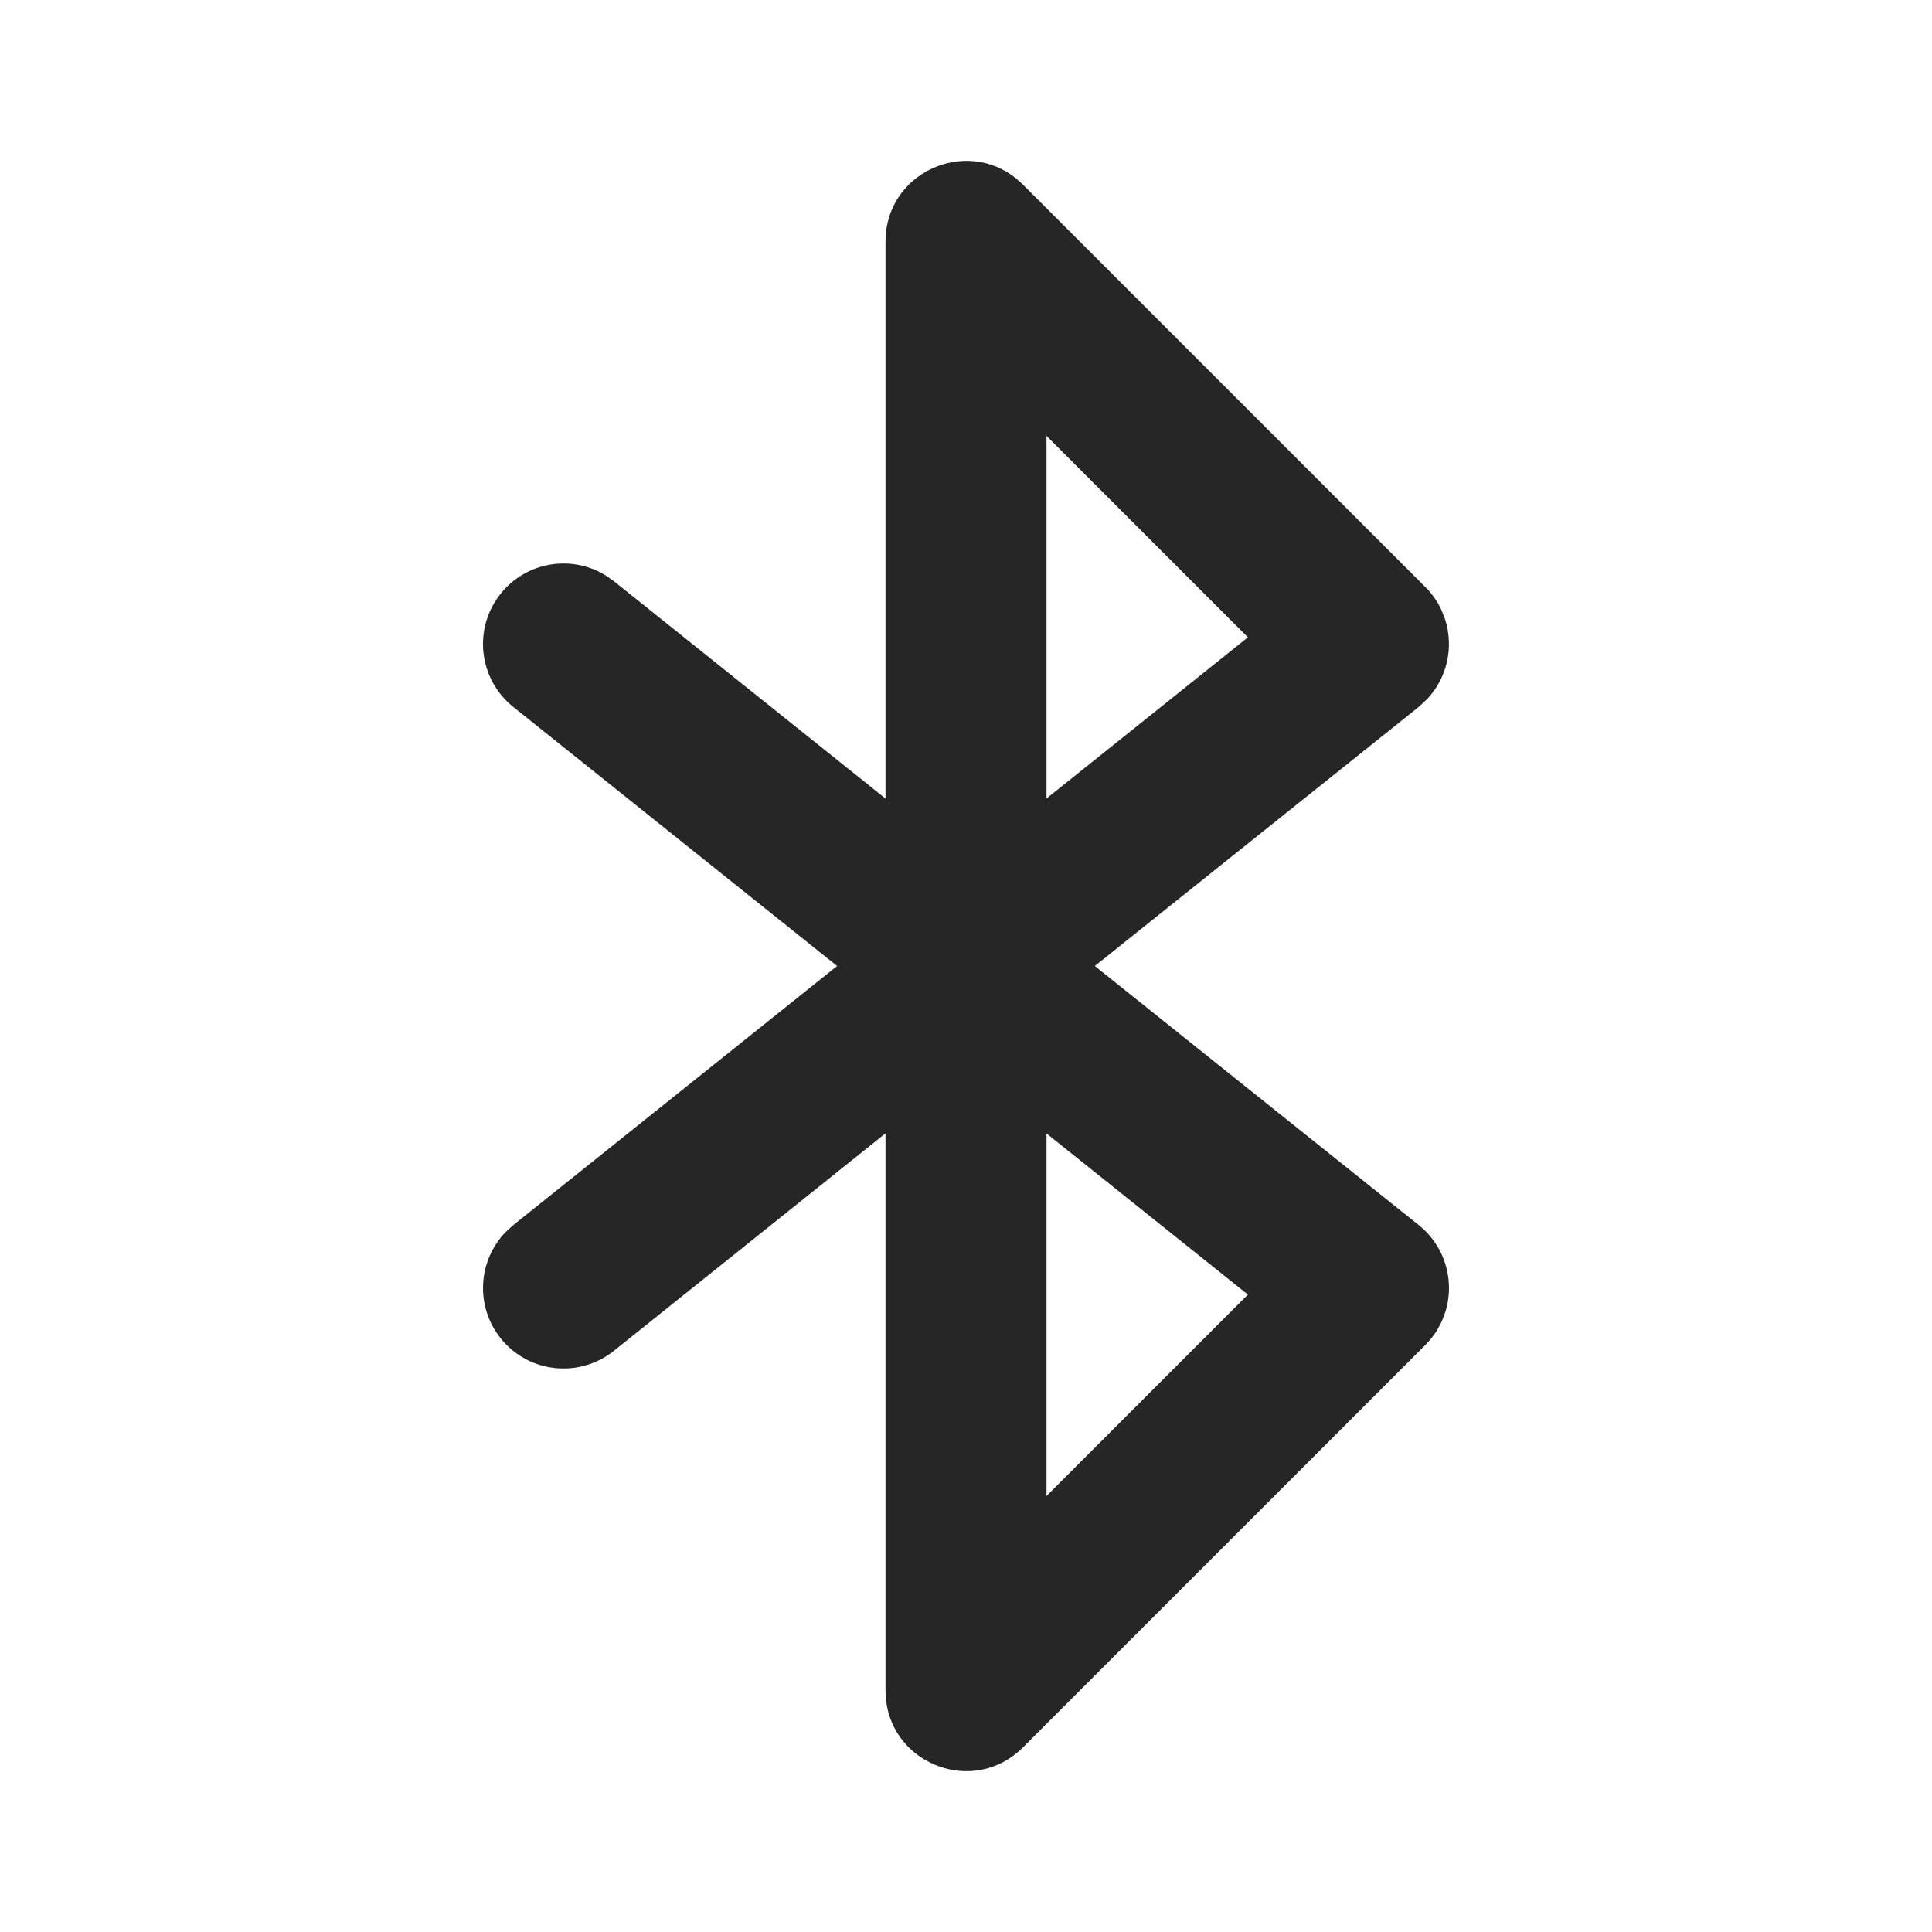 <svg width="24" height="24" viewBox="0 0 24 24" fill="none" xmlns="http://www.w3.org/2000/svg">
<path fill-rule="evenodd" clip-rule="evenodd" d="M17.853 16.522L17.832 16.555L17.774 16.634L17.707 16.707L12.707 21.707C12.104 22.31 11.093 21.928 11.006 21.114L11 21L11 14.079L7.625 16.781C7.193 17.126 6.564 17.056 6.219 16.625C5.901 16.227 5.936 15.66 6.282 15.304L6.375 15.219L10.399 12L6.375 8.781C5.944 8.436 5.874 7.807 6.219 7.375C6.538 6.977 7.098 6.887 7.522 7.147L7.625 7.219L11 9.92L11 3C11 2.148 11.986 1.703 12.623 2.217L12.707 2.293L17.707 7.293C17.755 7.34 17.796 7.391 17.832 7.445L17.86 7.488L17.904 7.572L17.954 7.7C18.059 8.042 17.98 8.42 17.727 8.686L17.625 8.781L13.6 12L17.625 15.219C17.891 15.432 18.017 15.75 17.998 16.062C17.992 16.159 17.973 16.252 17.94 16.341L17.904 16.428L17.853 16.522ZM13 14.08V18.584L15.502 16.082L13 14.08ZM13 9.919V5.415L15.502 7.917L13 9.919Z" fill="#262626"/>
</svg>
